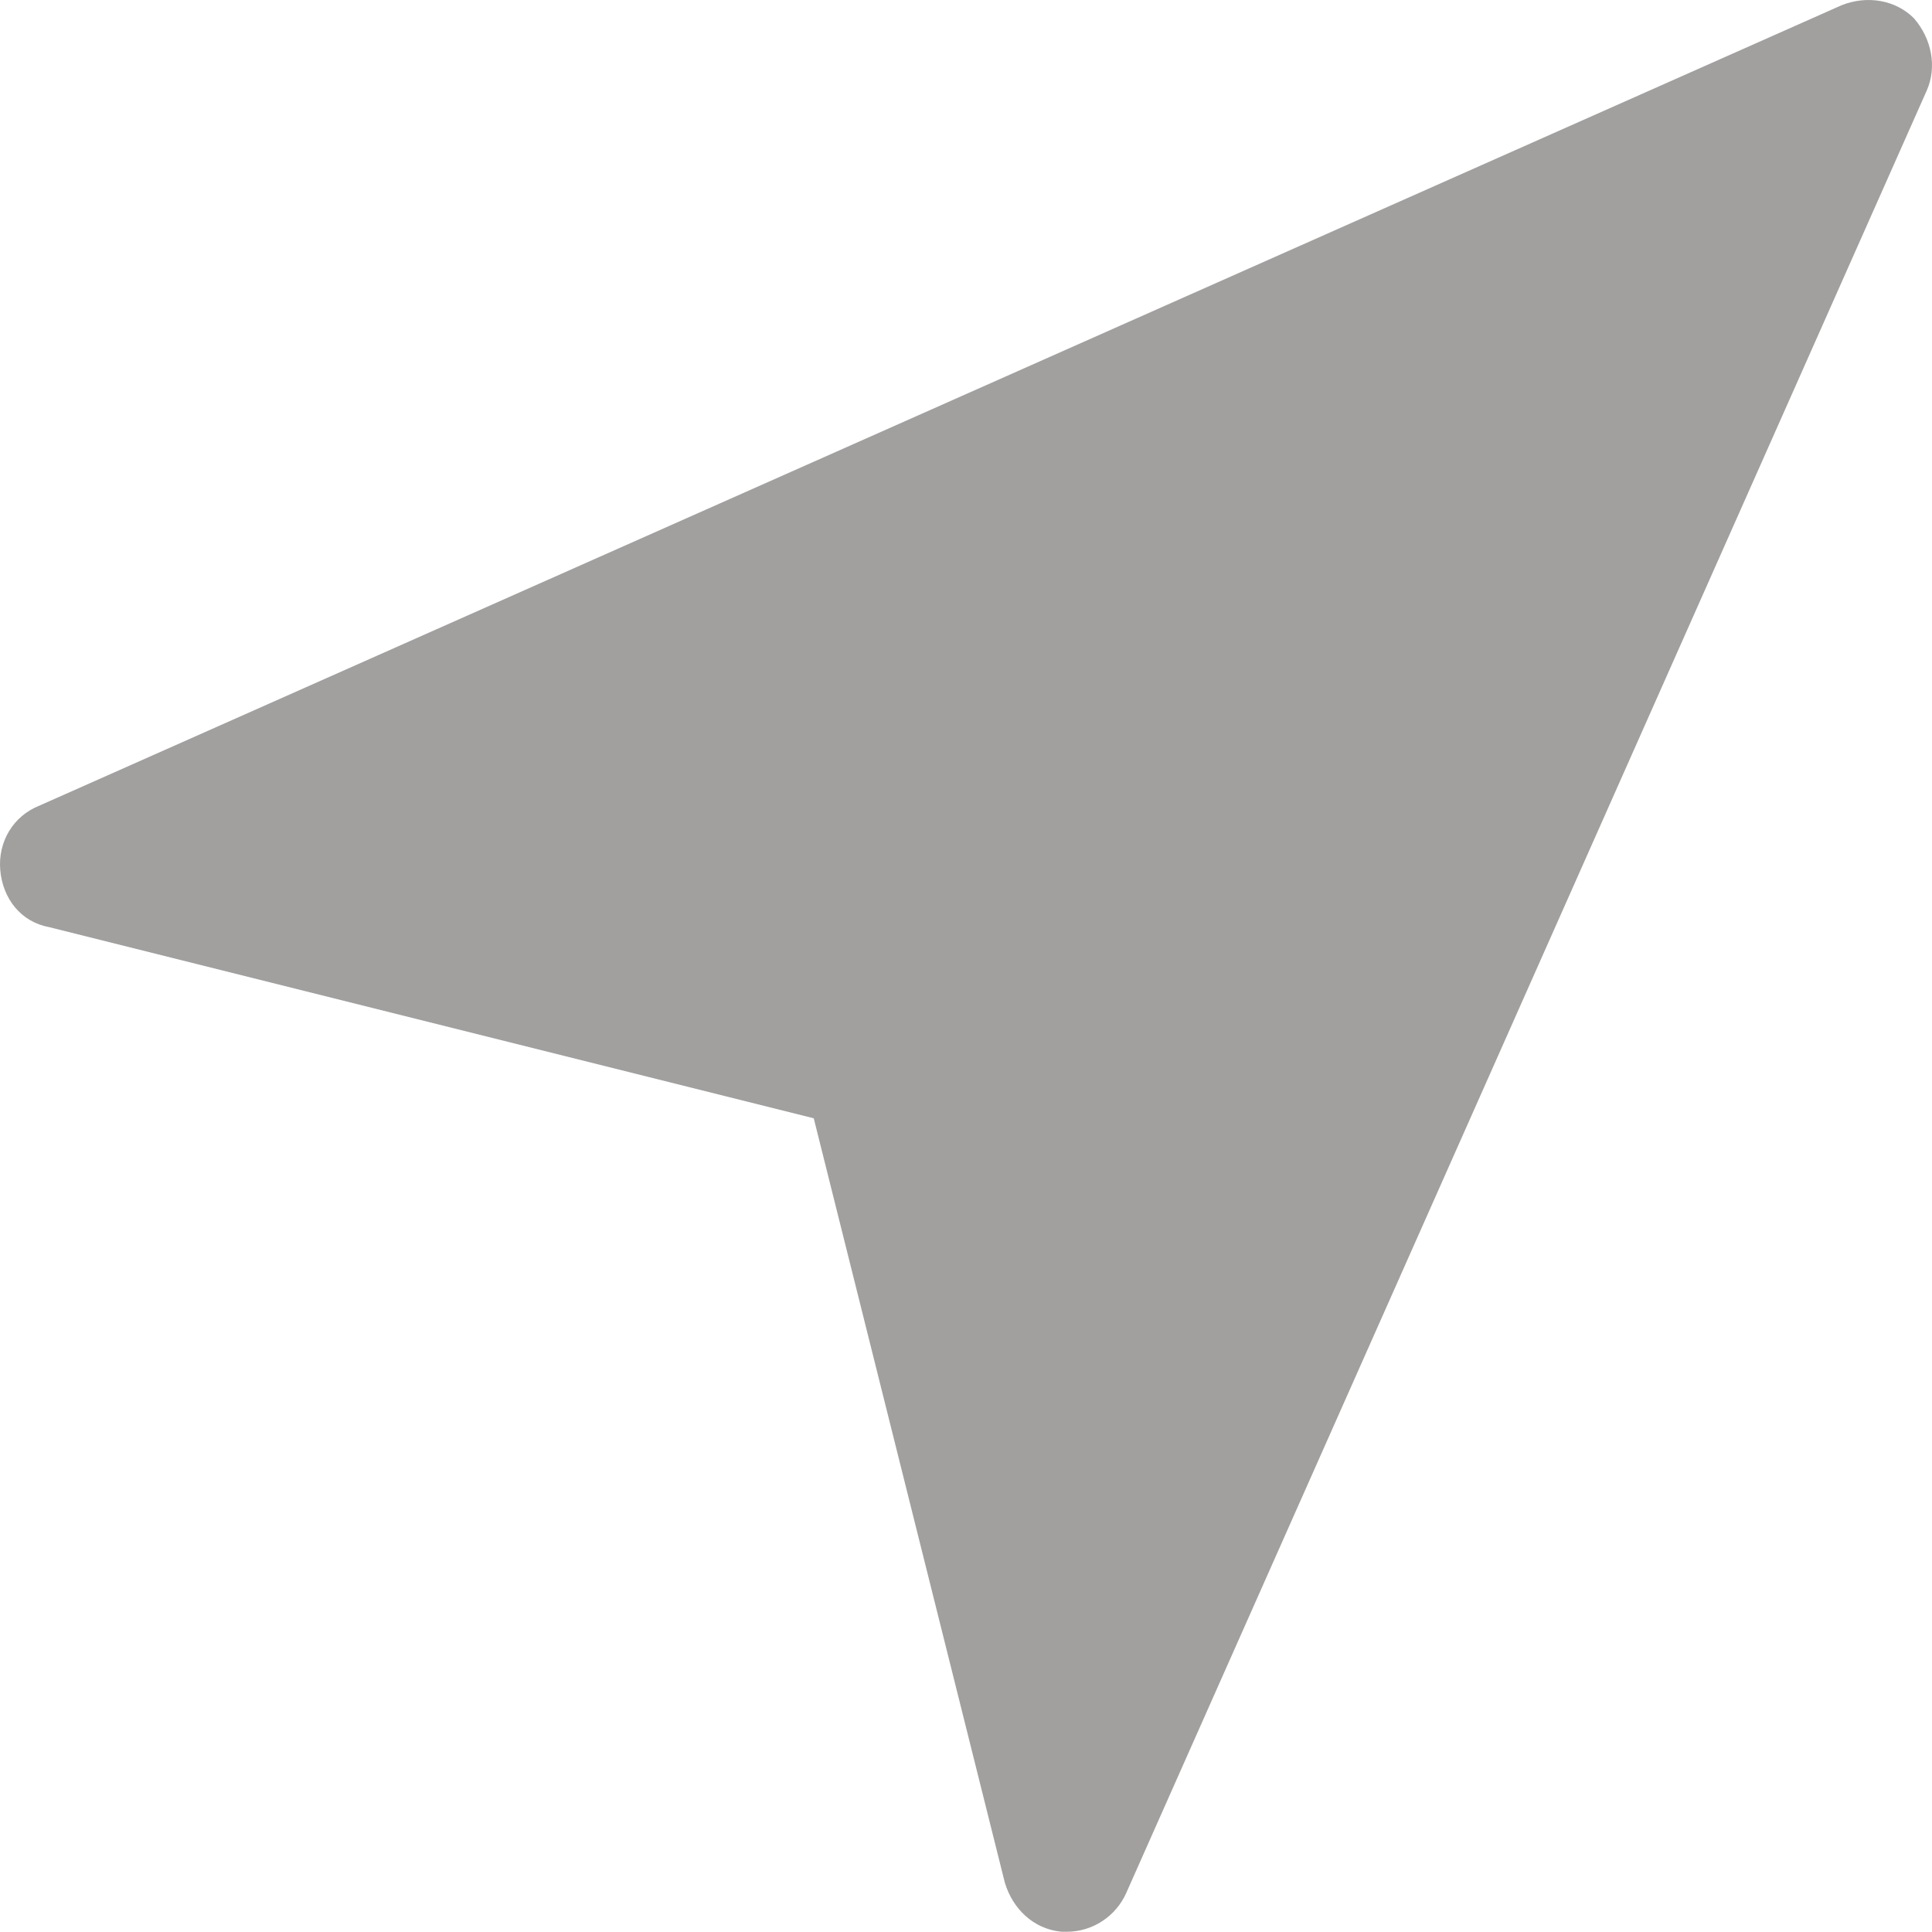 <?xml version="1.0" encoding="utf-8"?>
<svg width="700pt" height="700pt" version="1.1" viewBox="0 0 700 700" xmlns="http://www.w3.org/2000/svg">
  <path d="M 693.418 6.586 C 686.865 0.033 676.58 -1.833 667.22 1.906 L 14.134 291.959 C 4.774 295.7 -0.839 305.058 0.102 315.35 C 1.034 325.643 7.587 334.062 17.881 335.935 L 294.835 405.175 L 364.075 682.128 C 366.88 691.488 374.367 698.967 384.659 699.908 L 386.532 699.908 C 395.89 699.908 404.311 694.295 408.051 685.876 L 698.103 32.79 C 701.829 24.357 699.963 14.065 693.41 6.578 L 693.418 6.586 Z" style="fill: rgb(161, 160, 159);"/>
</svg>